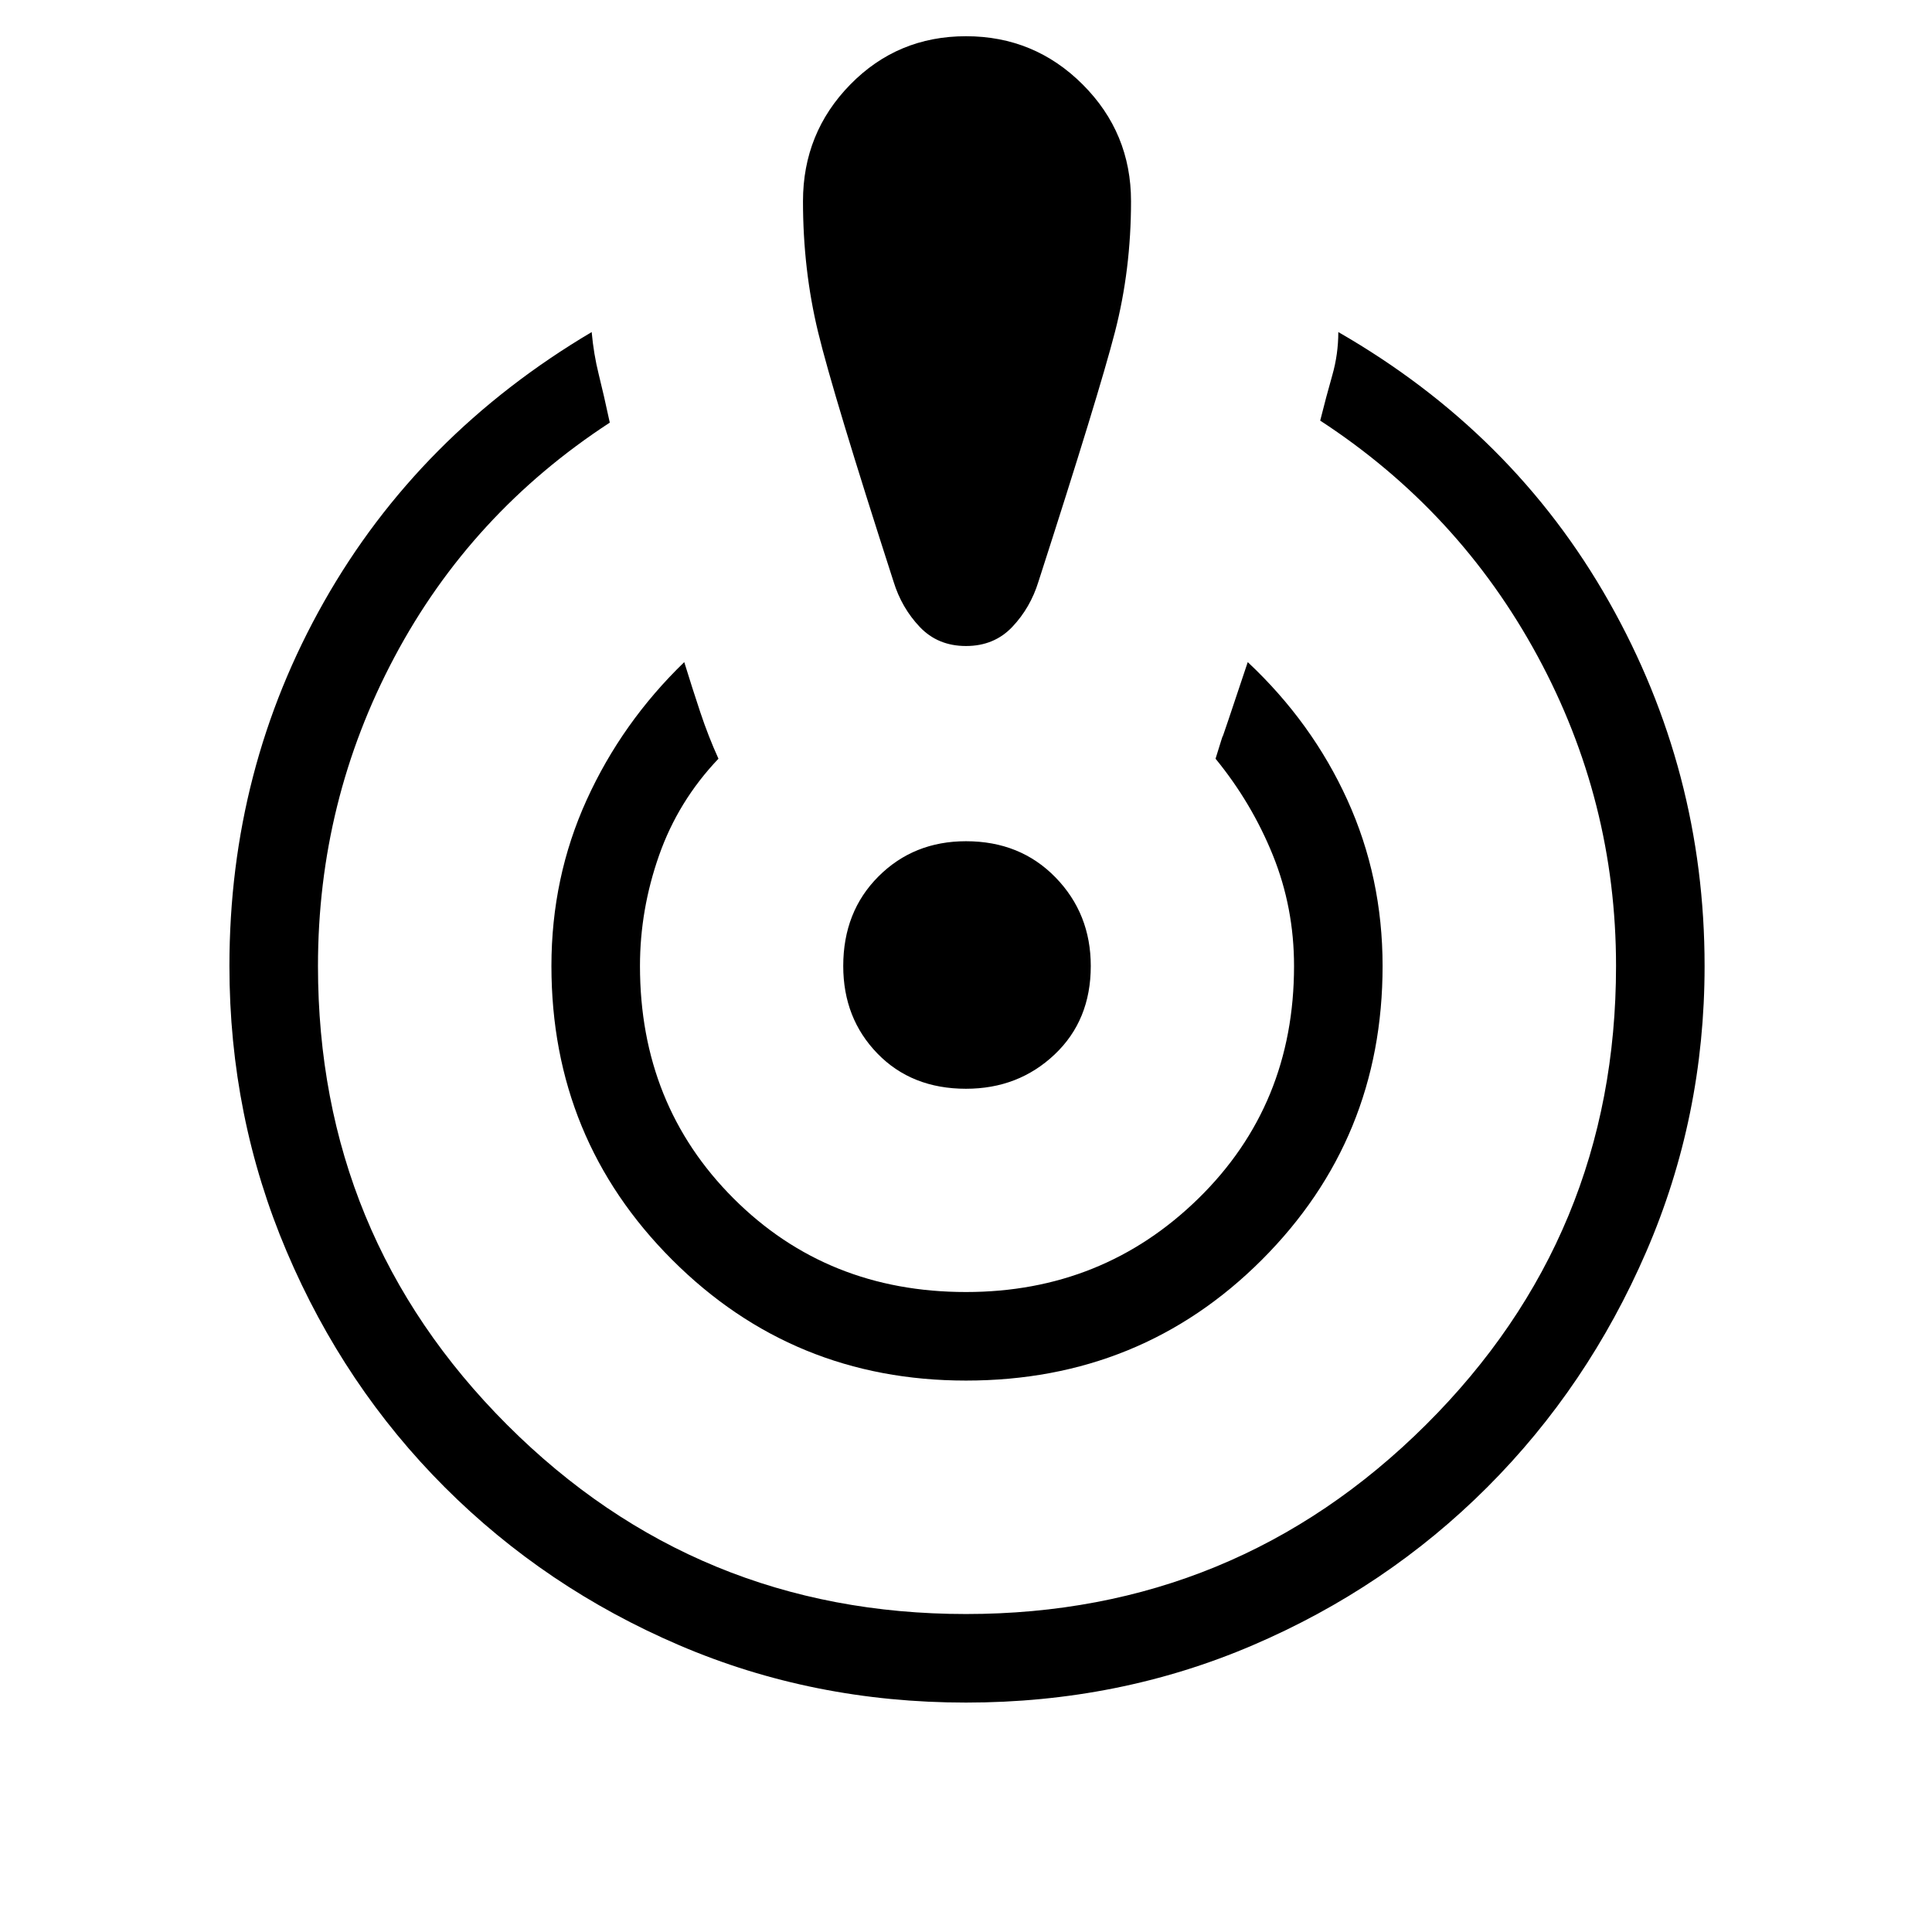 <svg xmlns="http://www.w3.org/2000/svg" height="48" width="48"><path d="M24 42.3q-3.8 0-7.125-1.425T11.05 36.95q-2.5-2.5-3.925-5.85Q5.7 27.75 5.7 24q0-4.9 2.35-9.05t6.65-6.7q.05.55.175 1.05.125.5.275 1.2-3.45 2.25-5.35 5.825Q7.9 19.9 7.9 24q0 6.7 4.7 11.4T24 40.1q6.7 0 11.425-4.7Q40.15 30.7 40.15 24q0-4.1-1.95-7.7-1.95-3.6-5.4-5.85.15-.6.3-1.125t.15-1.075q4.35 2.5 6.725 6.7T42.35 24q0 3.75-1.45 7.1-1.45 3.35-3.95 5.85-2.5 2.5-5.825 3.925Q27.8 42.3 24 42.3Zm0-8q-4.3 0-7.3-3t-3-7.3q0-2.2.875-4.125Q15.45 17.95 17 16.45q.2.65.4 1.25t.45 1.15q-1 1.05-1.475 2.4Q15.9 22.6 15.9 24q0 3.45 2.325 5.775T24 32.1q3.4 0 5.775-2.325Q32.15 27.45 32.15 24q0-1.45-.525-2.75t-1.425-2.4q.2-.65.175-.55-.025.1.625-1.85 1.6 1.5 2.475 3.425.875 1.925.875 4.125 0 4.3-3 7.3t-7.35 3ZM24 .9q1.7 0 2.9 1.2T28.1 5q0 1.7-.4 3.25t-1.9 6.2q-.2.65-.65 1.125T24 16.05q-.7 0-1.15-.475-.45-.475-.65-1.125-1.5-4.65-1.875-6.2Q19.95 6.7 19.95 5t1.175-2.9Q22.3.9 24 .9Zm0 26.15q-1.35 0-2.2-.875-.85-.875-.85-2.175 0-1.35.875-2.225T24 20.9q1.35 0 2.225.9T27.1 24q0 1.35-.9 2.2-.9.85-2.2.85Z"/></svg>